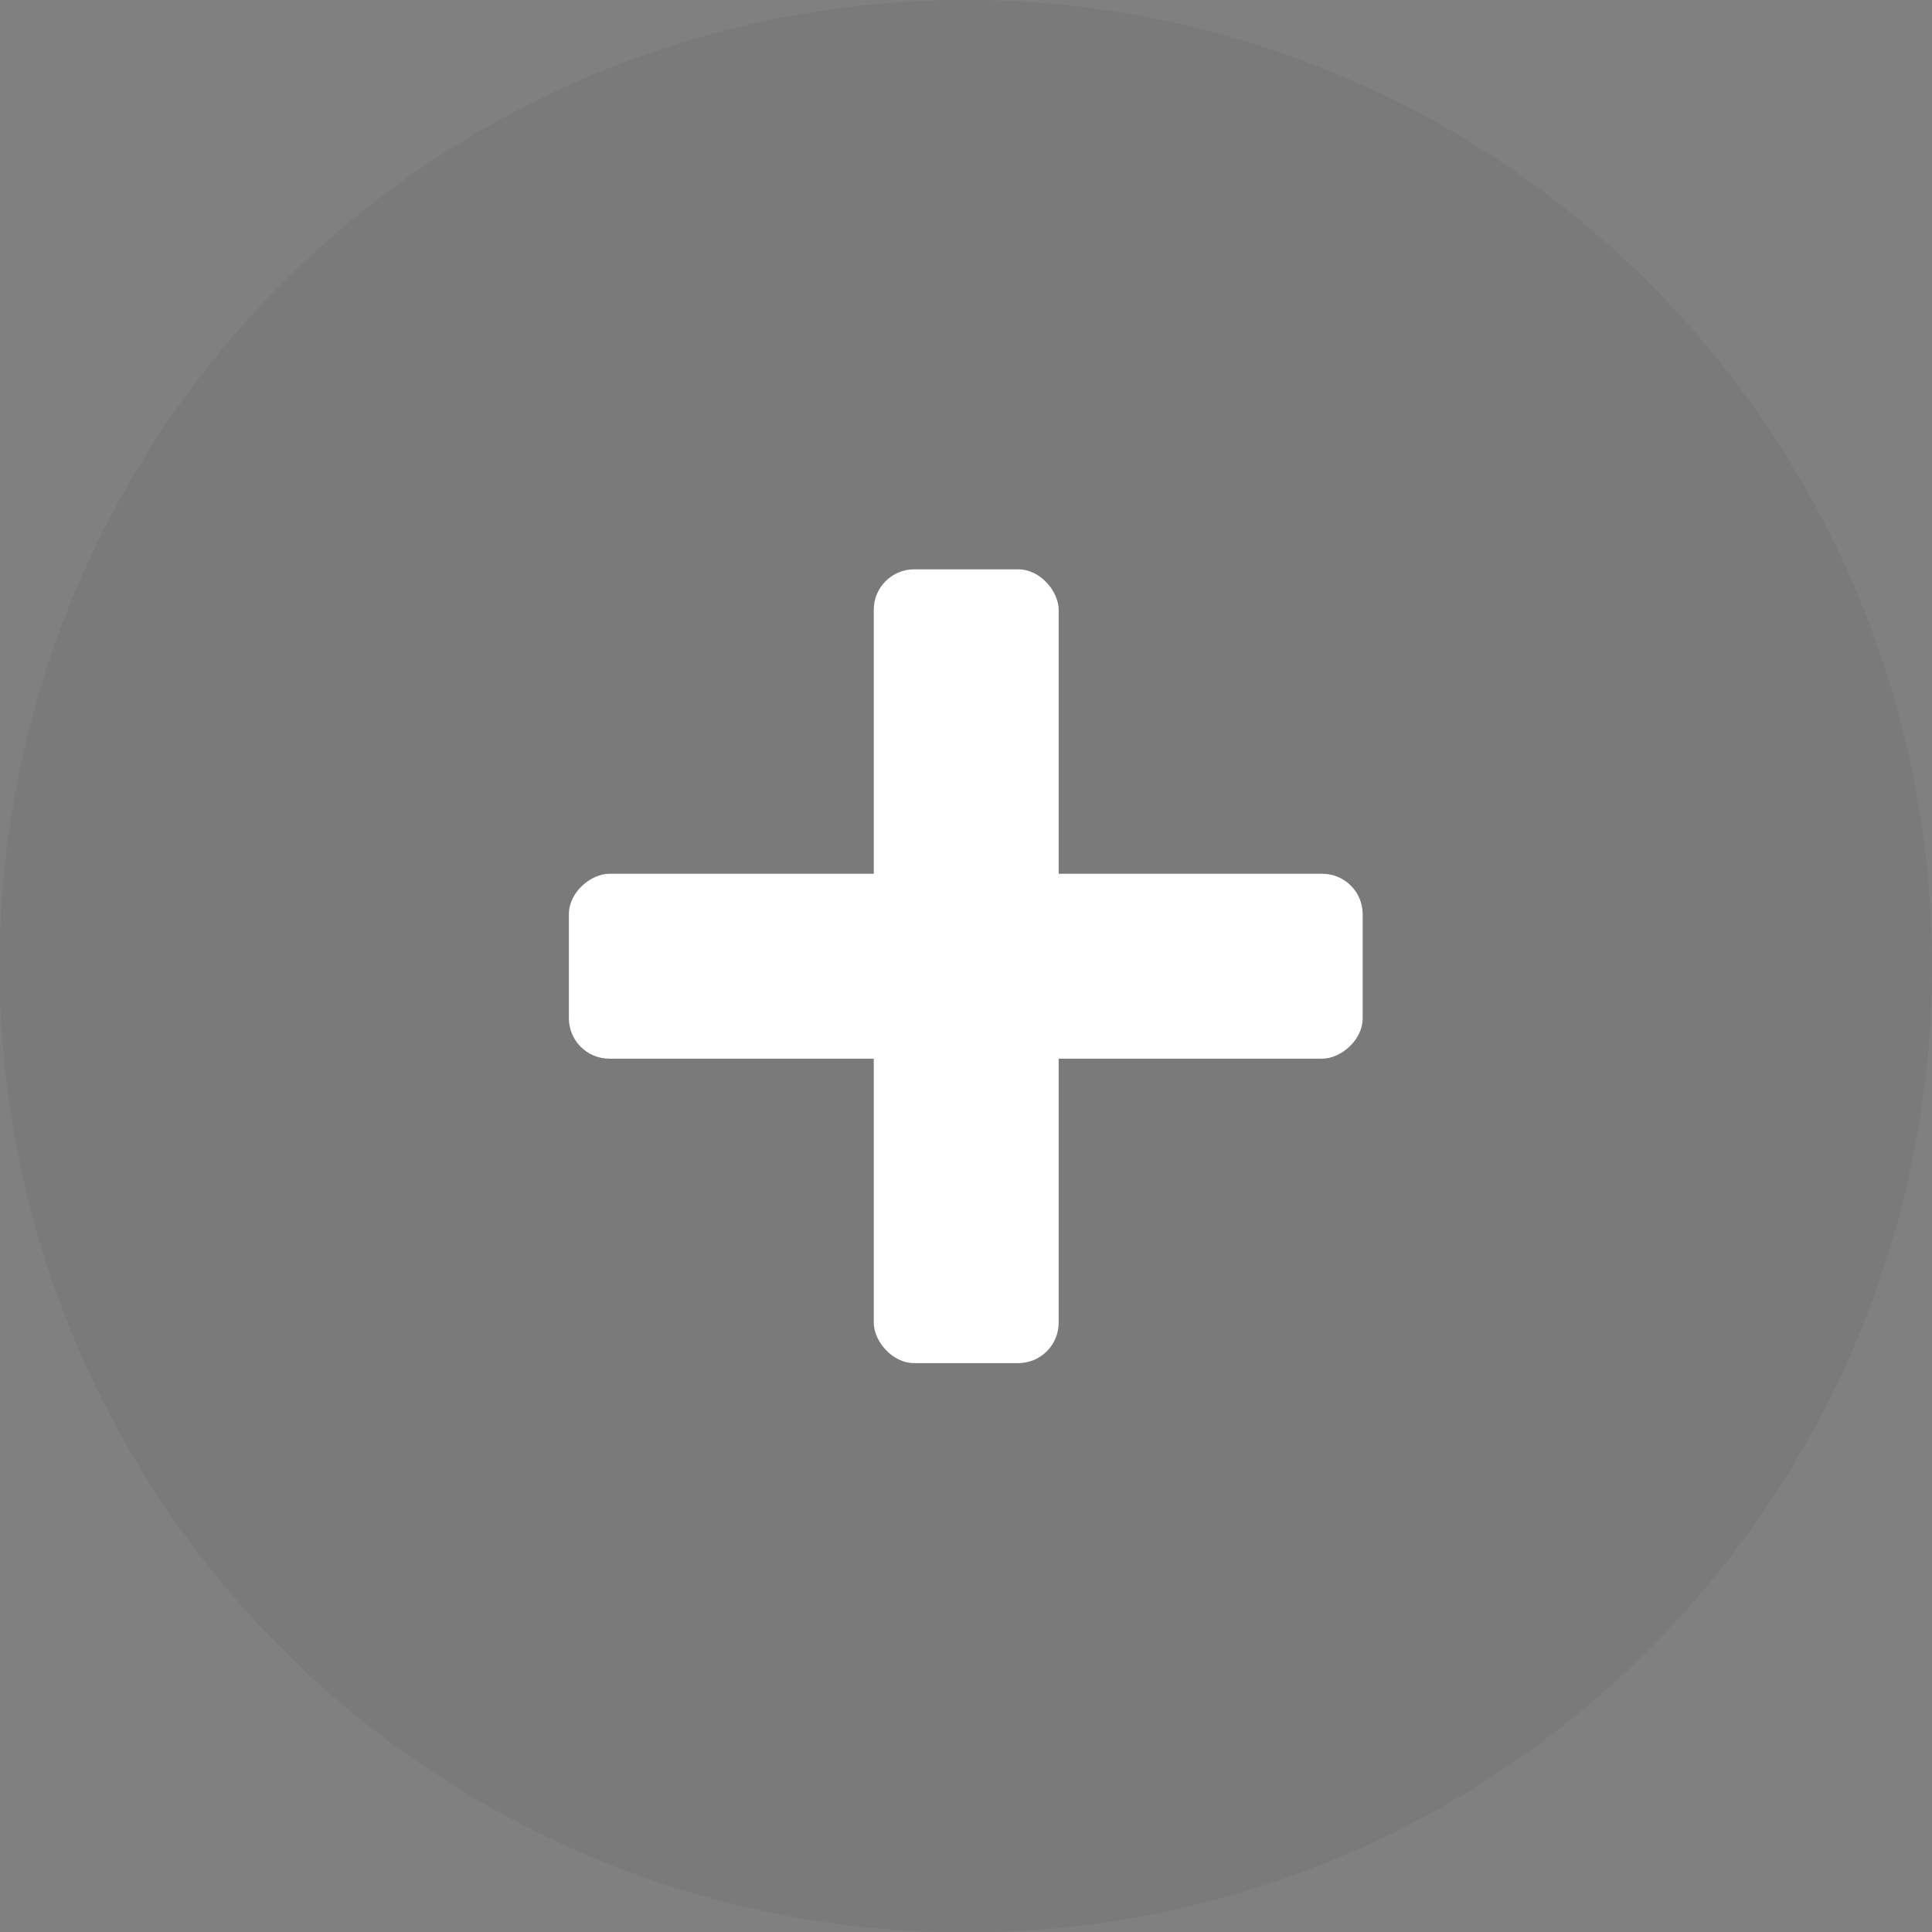 <svg xmlns="http://www.w3.org/2000/svg" viewBox="0 0 44.93 44.93"><rect x="0" y="0" width="44.93" height="44.93" fill="#808080" stroke="none"/><defs><style>.cls-1{opacity:0.05;}.cls-2{fill:#fff;}</style></defs><title>add</title><g id="Layer_2" data-name="Layer 2"><g id="nuevo_tratamiento" data-name="nuevo tratamiento"><path class="cls-1" d="M22.47,0A22.47,22.47,0,1,0,44.93,22.47,22.47,22.47,0,0,0,22.47,0Z"/><rect class="cls-2" x="20.32" y="13.24" width="4.3" height="18.46" rx="0.94" ry="0.94"/><rect class="cls-2" x="20.32" y="13.24" width="4.3" height="18.46" rx="0.94" ry="0.94" transform="translate(44.93 0) rotate(90)"/></g></g></svg>